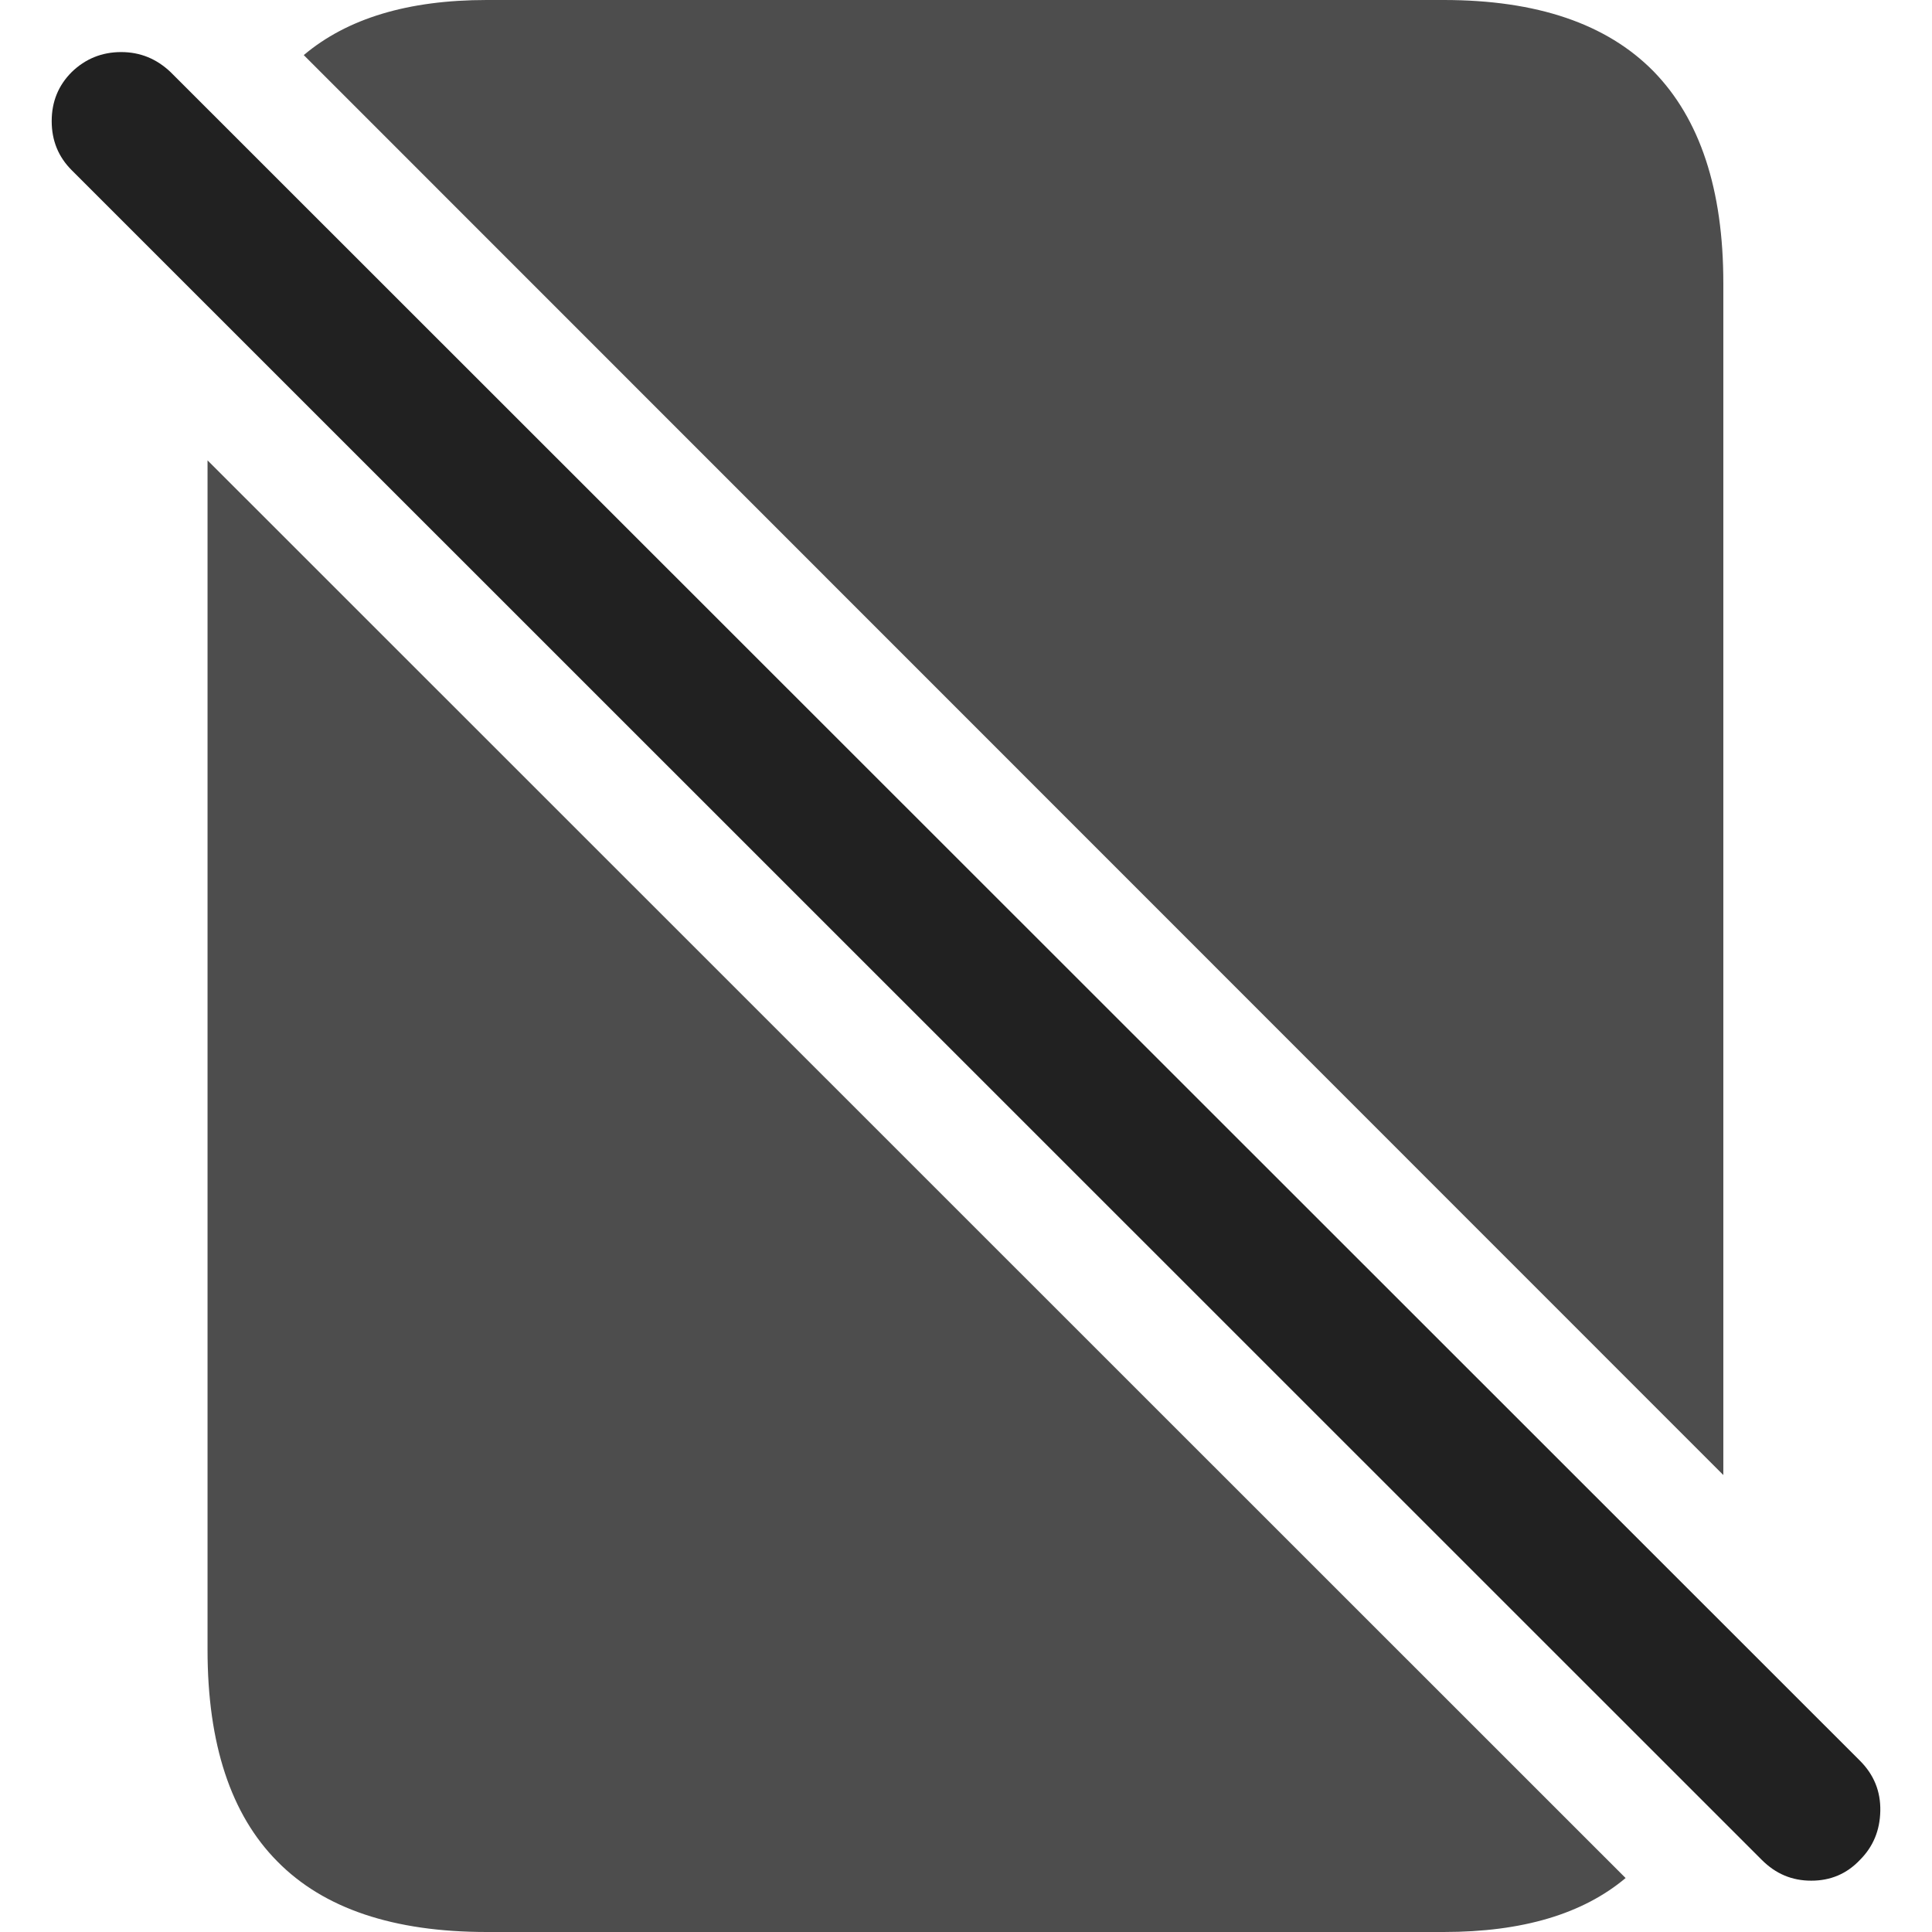 <?xml version="1.0" ?><!-- Generator: Adobe Illustrator 25.0.0, SVG Export Plug-In . SVG Version: 6.00 Build 0)  --><svg xmlns="http://www.w3.org/2000/svg" xmlns:xlink="http://www.w3.org/1999/xlink" version="1.1" id="Layer_1" x="0px" y="0px" viewBox="0 0 512 512" style="enable-background:new 0 0 512 512;" xml:space="preserve">
<path d="M456.7,390.9V75c0-24.8-6.2-43.5-18.5-56.1C425.8,6.3,407.3,0,382.6,0H129c-20.9,0-37,4.9-48.5,14.6L456.7,390.9z M55,122  v315.2c0,25,6.2,43.7,18.5,56.1C85.8,505.8,104.3,512,129,512h253.6c20.9,0,36.9-4.8,48.2-14.3L55,122z" class="hierarchical-0:secondary SFSymbolsPreview4D4D4D" style="fill: #4D4D4D;"/>
<path d="M466.9,492.9c3.7,3.7,8,5.5,13.1,5.5c5.1,0,9.4-1.8,12.9-5.5c3.5-3.5,5.3-7.8,5.4-13c0.1-5.2-1.7-9.6-5.4-13.3L45.2,19.1  c-3.7-3.5-8-5.3-13.1-5.3s-9.5,1.8-13.1,5.3c-3.5,3.5-5.3,7.8-5.3,13s1.8,9.5,5.3,13L466.9,492.9z" class="hierarchical-1:primary SFSymbolsPreview212121" style="fill: #212121;"/>
</svg>